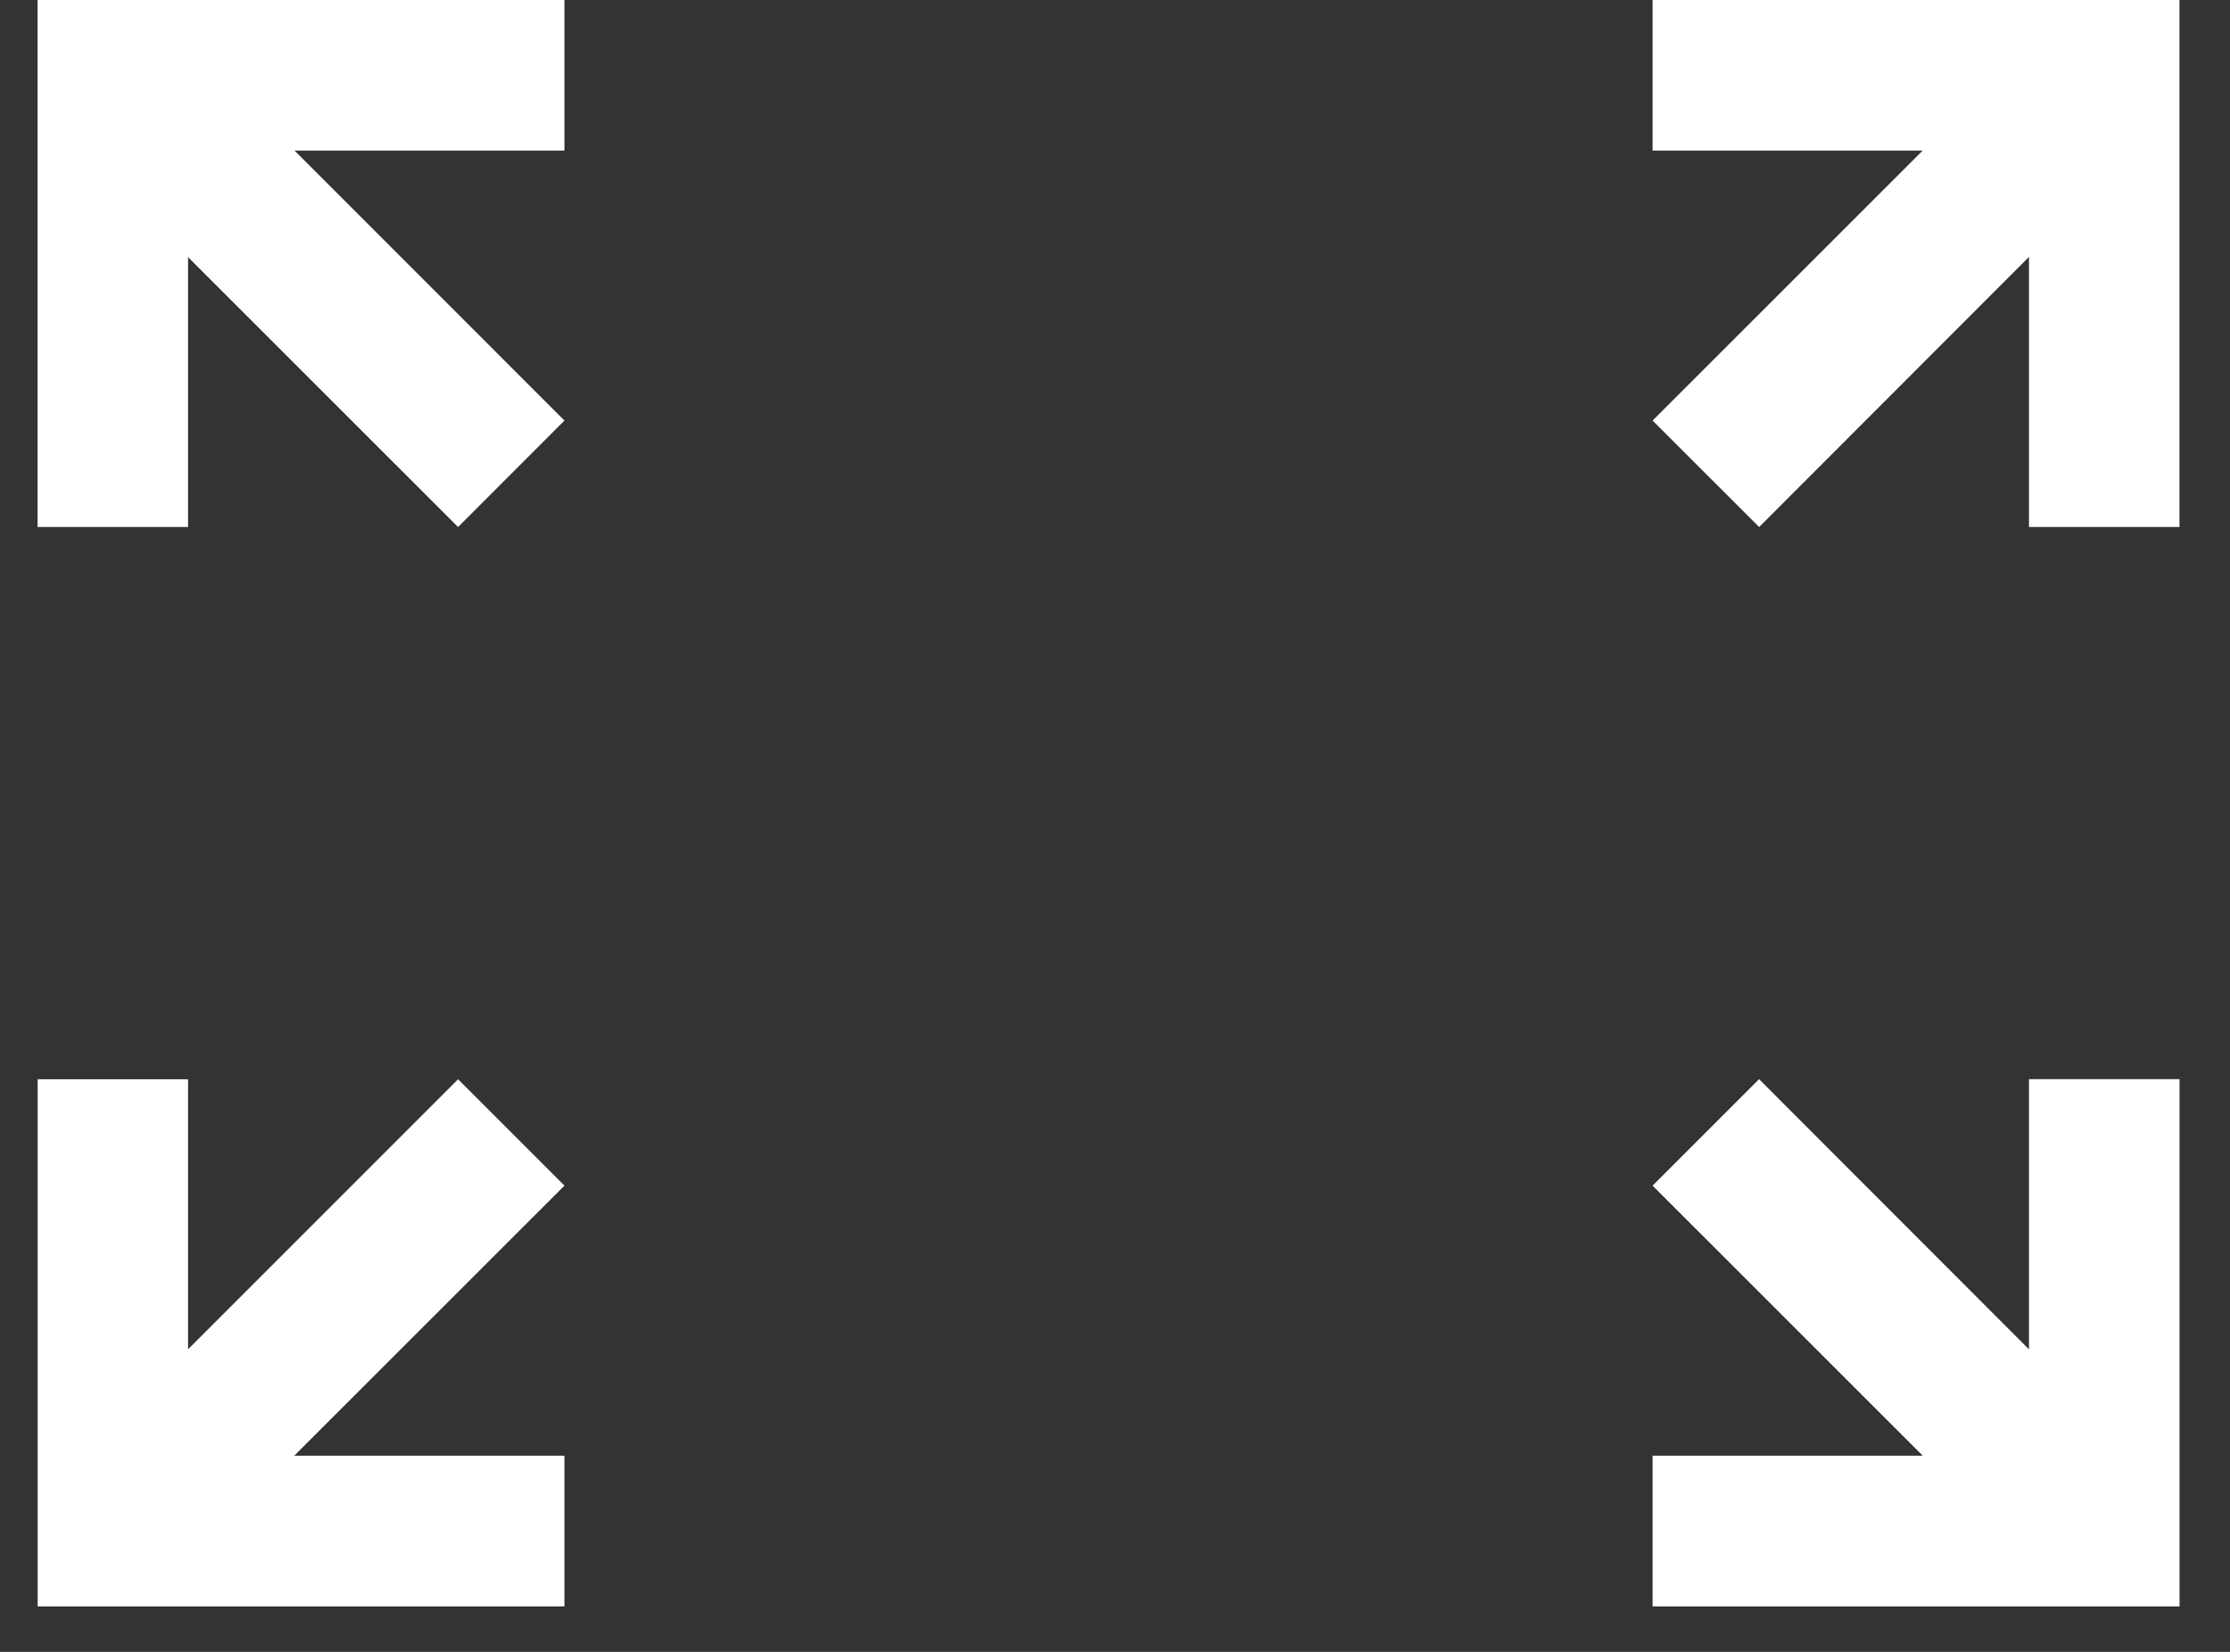 <?xml version="1.0" encoding="UTF-8" standalone="no"?>
<svg width="27px" height="20px" viewBox="0 0 27 20" version="1.1" xmlns="http://www.w3.org/2000/svg" xmlns:xlink="http://www.w3.org/1999/xlink">
    <rect x="0" y="0" width="27" height="20" fill="#333333" stroke="none"/>
    <!-- Generator: Sketch 3.8.3 (29802) - http://www.bohemiancoding.com/sketch -->
    <title>Group 2</title>
    <desc>Created with Sketch.</desc>
    <defs></defs>
    <g id="Playback" stroke="none" stroke-width="1" fill="none" fill-rule="evenodd">
        <g id="AndroidPortraitPlayback_NoCC" transform="translate(-323, -266)" fill="#FFFFFF">
            <g id="Group-2" transform="translate(323, 266)">
                <polygon id="Fill-1" points="0.455 0 0.455 6.381 2.277 6.381 2.277 3.113 5.546 6.381 6.834 5.092 3.566 1.823 6.834 1.823 6.834 0"></polygon>
                <polygon id="Fill-2" points="2.277 16.336 2.277 13.067 0.456 13.067 0.456 19.45 6.834 19.45 6.834 17.625 3.563 17.625 6.834 14.355 5.546 13.067"></polygon>
                <polygon id="Fill-3" points="20.009 0 20.009 1.823 23.279 1.823 20.009 5.092 21.299 6.381 24.566 3.111 24.566 6.381 26.388 6.381 26.388 0"></polygon>
                <polygon id="Fill-4" points="24.566 13.066 24.566 16.337 21.298 13.066 20.009 14.355 23.28 17.625 20.009 17.625 20.009 19.45 26.389 19.45 26.389 13.066"></polygon>
            </g>
        </g>
    </g>
</svg>